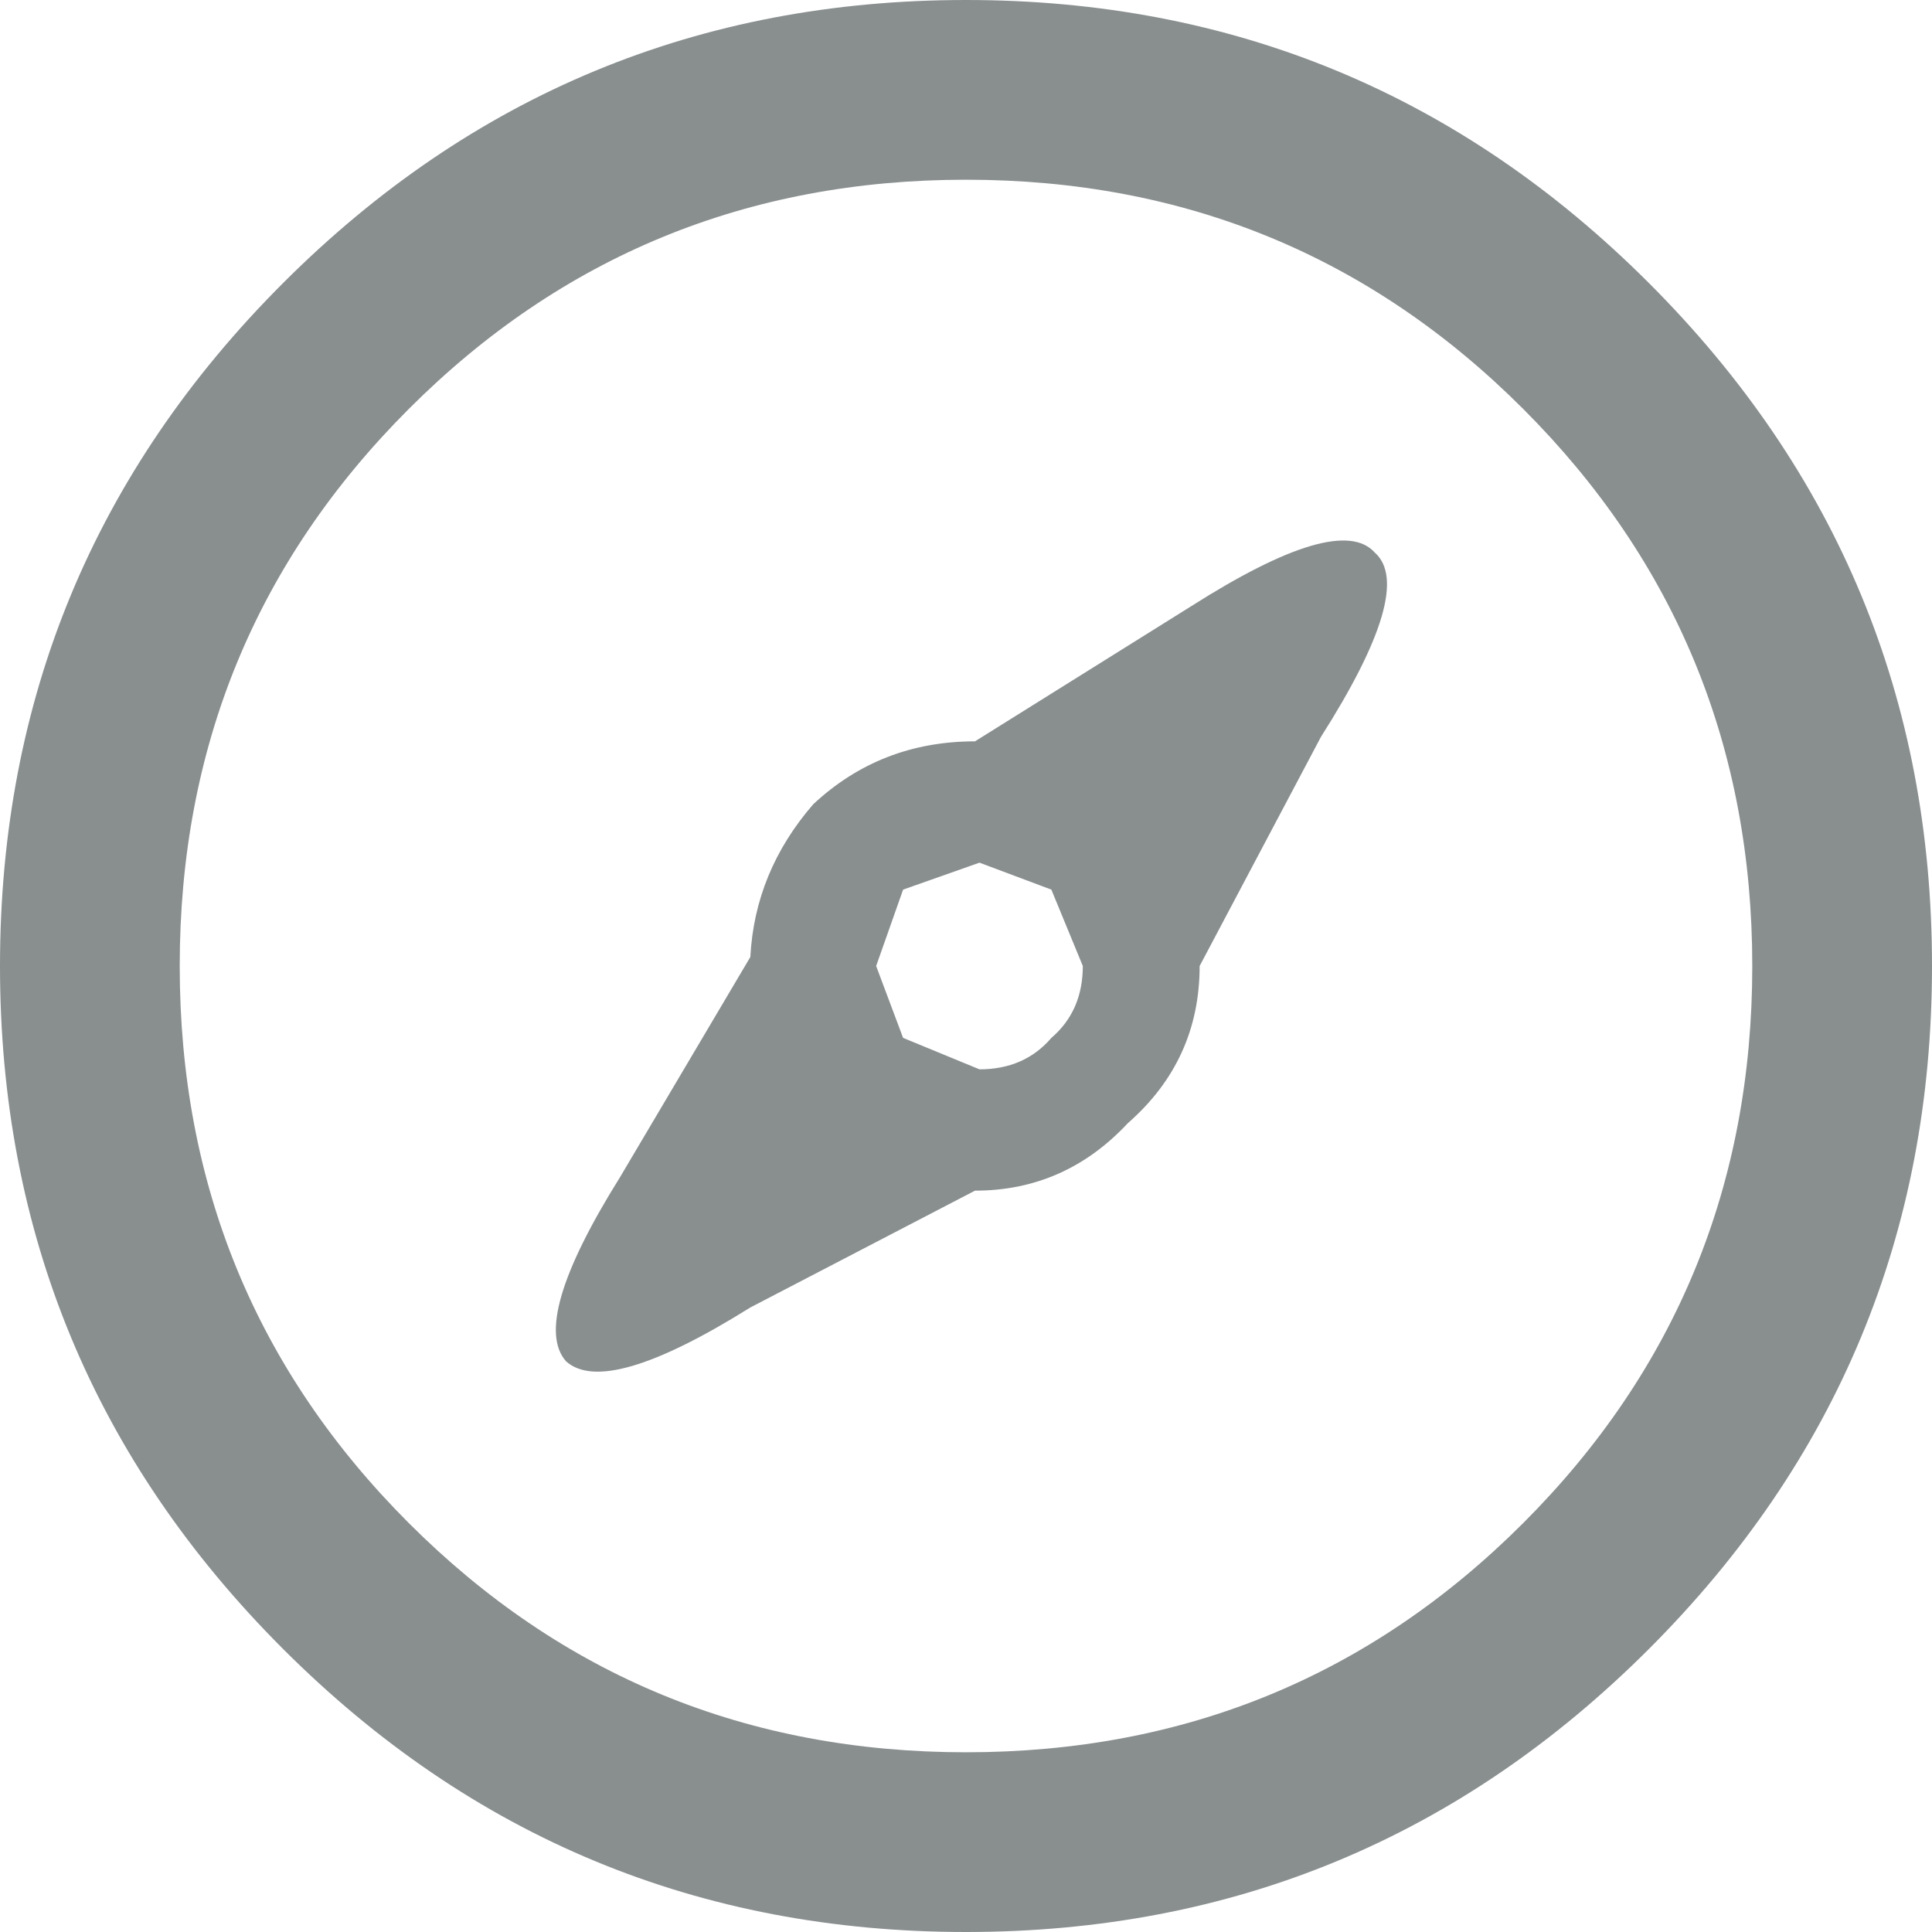 <?xml version="1.0" encoding="UTF-8" standalone="no"?>
<svg xmlns:xlink="http://www.w3.org/1999/xlink" height="21.5px" width="21.5px" xmlns="http://www.w3.org/2000/svg">
  <g transform="matrix(1.0, 0.0, 0.0, 1.0, 10.75, 10.75)">
    <use height="21.5" transform="matrix(1.0, 0.0, 0.0, 1.0, -10.75, -10.75)" width="21.5" xlink:href="#shape0"/>
  </g>
  <defs>
    <g id="shape0" transform="matrix(1.0, 0.0, 0.0, 1.0, 10.75, 10.75)">
      <path d="M4.55 -4.6 Q5.0 -4.2 3.95 -2.55 L2.6 0.0 Q2.6 1.05 1.8 1.75 1.1 2.5 0.1 2.5 L-2.4 3.8 Q-4.0 4.8 -4.45 4.4 -4.85 3.95 -3.85 2.35 L-2.4 -0.1 Q-2.35 -1.05 -1.7 -1.8 -0.95 -2.5 0.1 -2.5 L2.5 -4.0 Q4.15 -5.05 4.55 -4.6 M1.3 0.0 L0.95 -0.85 0.15 -1.15 -0.7 -0.85 -1.0 0.0 -0.7 0.8 0.15 1.15 Q0.65 1.15 0.95 0.8 1.3 0.5 1.3 0.0 M7.6 7.6 Q4.45 10.75 0.0 10.75 -4.45 10.75 -7.6 7.6 -10.75 4.45 -10.75 0.0 -10.75 -4.45 -7.6 -7.6 -4.45 -10.75 0.0 -10.75 4.45 -10.75 7.6 -7.6 10.75 -4.45 10.75 0.0 10.75 4.45 7.6 7.6 M8.75 0.0 Q8.75 -3.65 6.2 -6.2 3.65 -8.75 0.0 -8.75 -3.65 -8.75 -6.2 -6.2 -8.75 -3.65 -8.75 0.0 -8.75 3.65 -6.2 6.2 -3.65 8.75 0.0 8.75 3.65 8.75 6.2 6.2 8.75 3.65 8.75 0.0" fill="#898e8f" fill-rule="evenodd" stroke="none"/>
    </g>
  </defs>
</svg>
